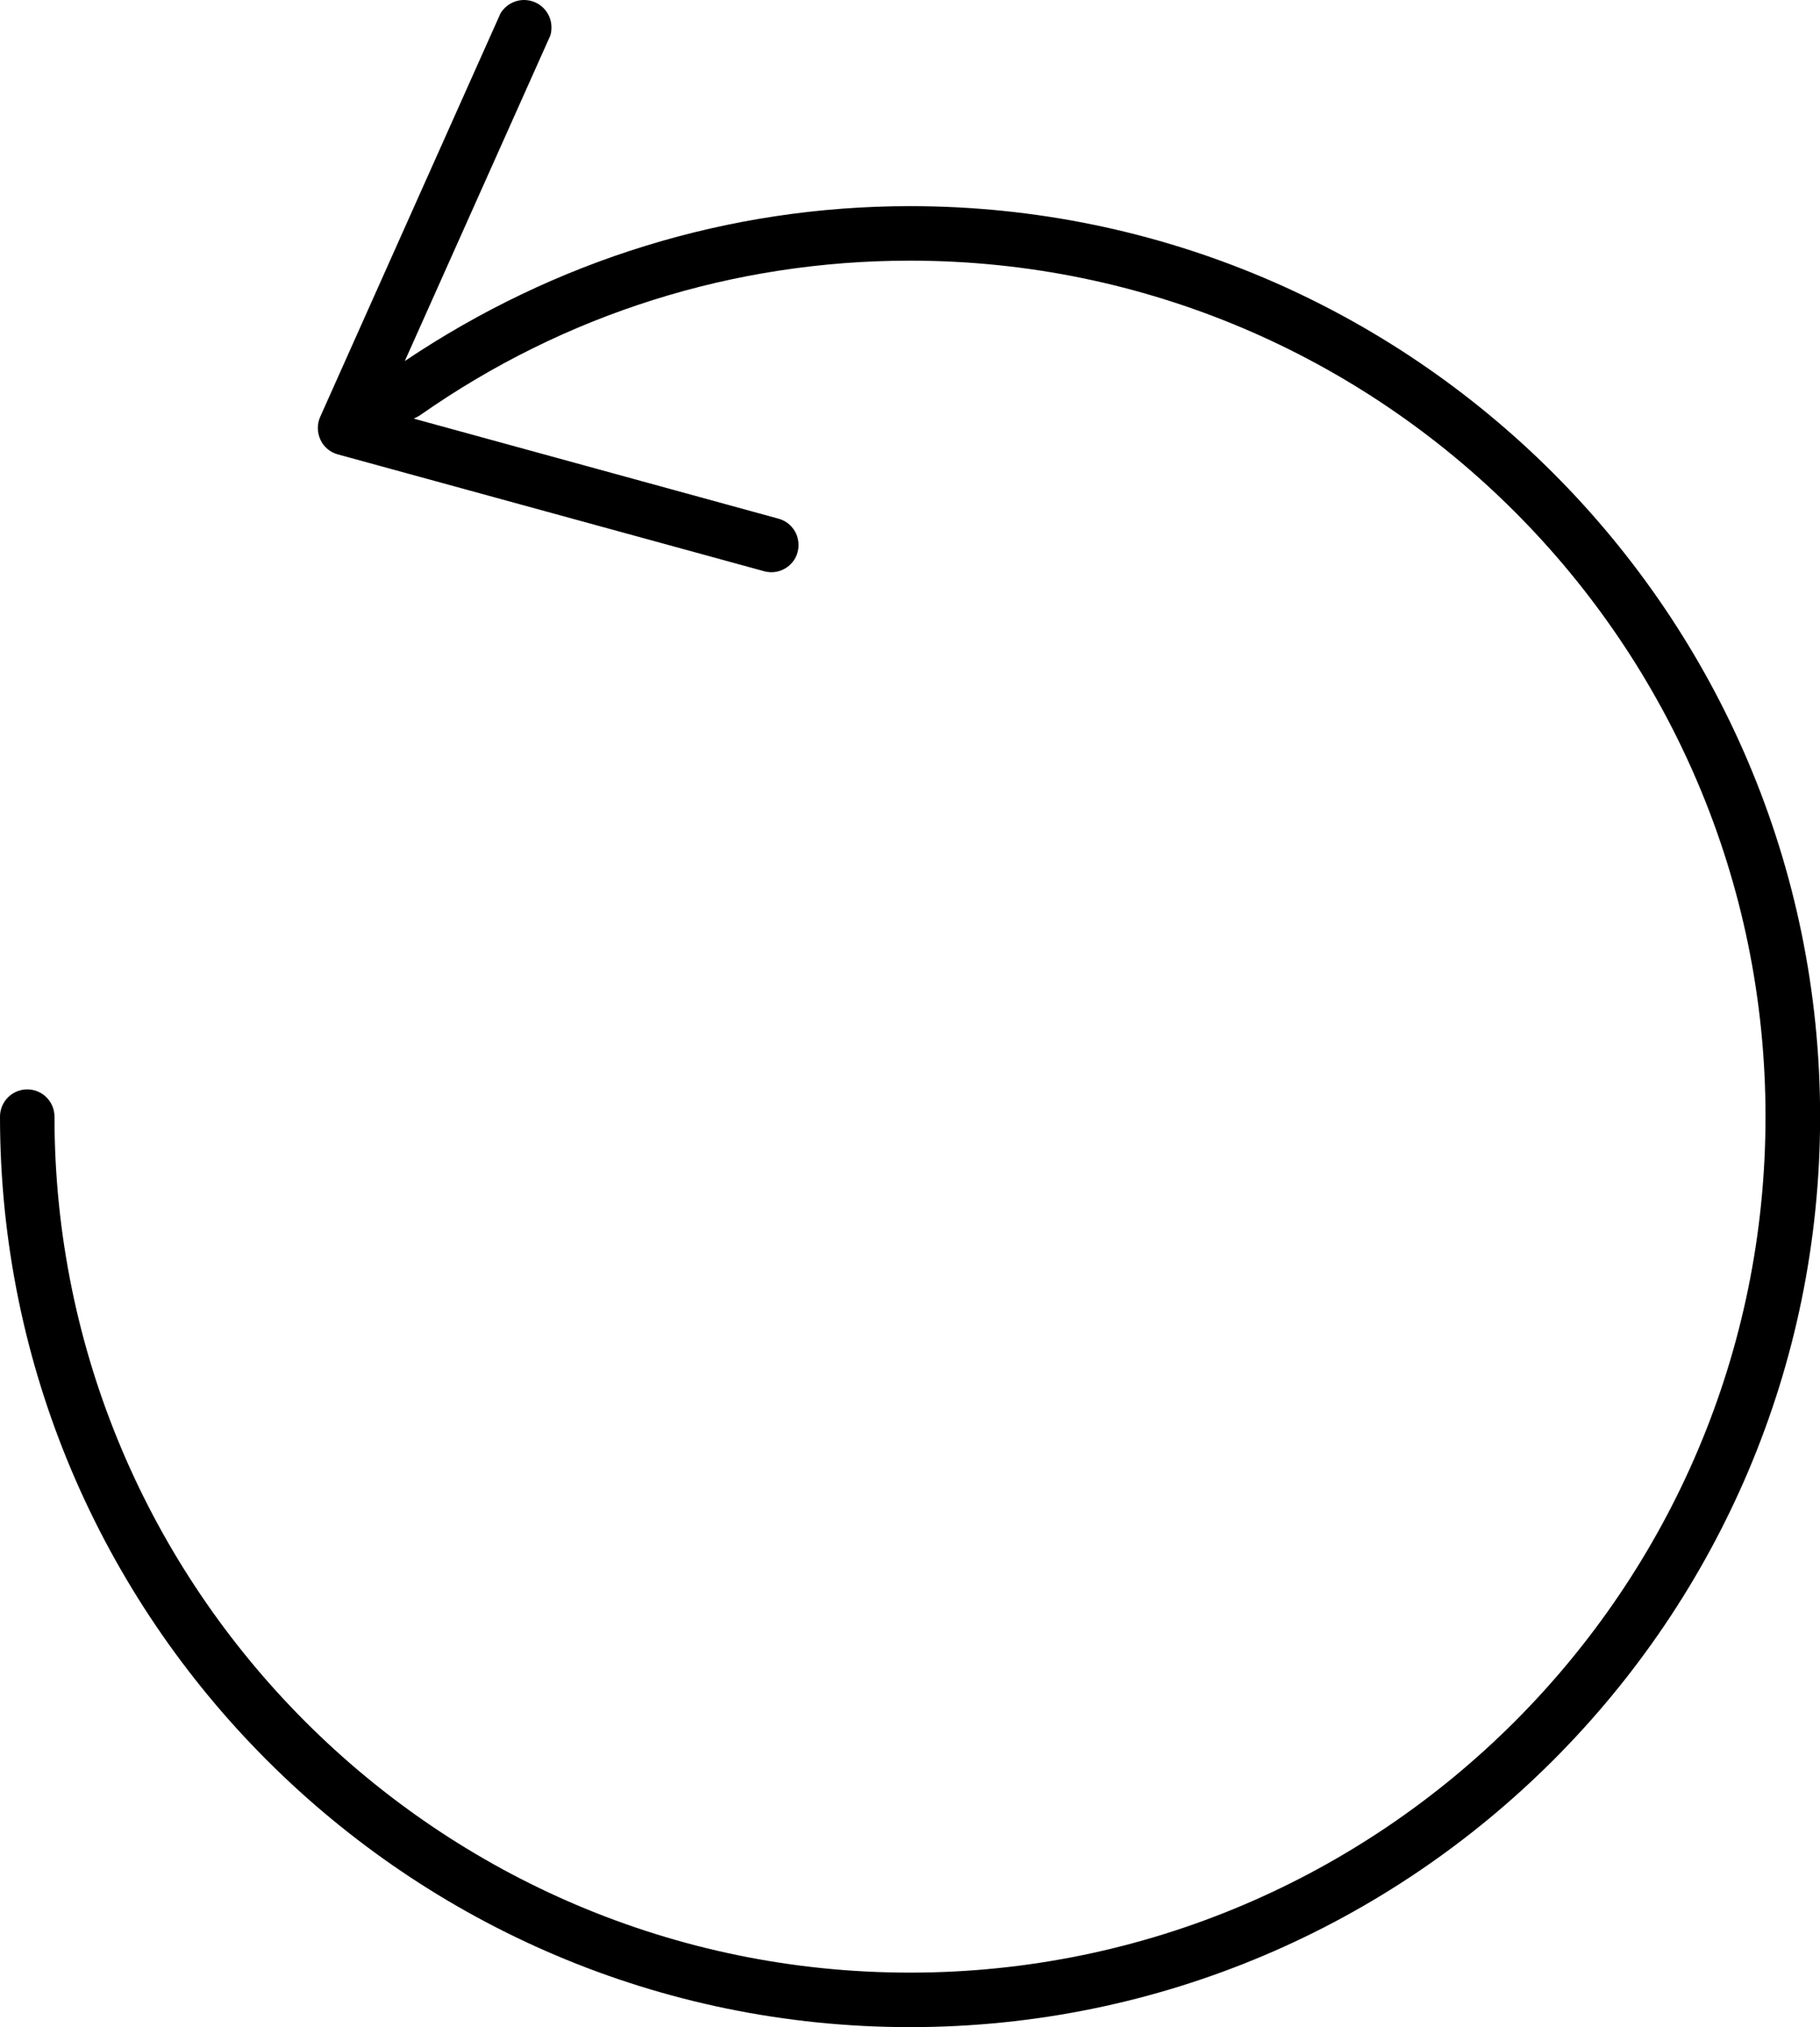 <?xml version="1.0" encoding="UTF-8"?>
<svg xmlns="http://www.w3.org/2000/svg" version="1.1" viewBox="0 0 16.703 18.594">
  <!-- Generator: Adobe Illustrator 28.7.1, SVG Export Plug-In . SVG Version: 1.2.0 Build 142)  -->
  <g>
    <g id="Layer_1">
      <g id="Layer_1-2" data-name="Layer_1">
        <path d="M8.352,1.891c-1.665,0-3.261.497-4.637,1.421L5.051.325h0c.007-.023.01-.048.01-.074,0-.139-.113-.251-.251-.251-.091,0-.172.049-.216.121h0l-1.656,3.704c-.029.066-.028.143.003.209.03.066.089.115.159.134l3.913,1.072c.022.006.045.009.066.009.11,0,.211-.073.241-.184.036-.133-.042-.271-.175-.307l-3.348-.918s.031-.013.064-.035c1.321-.925,2.874-1.414,4.49-1.414,4.329,0,7.852,3.522,7.852,7.852s-3.522,7.852-7.852,7.852S.5,14.573.5,10.243c0-.138-.112-.25-.25-.25s-.25.112-.25.25c0,4.605,3.746,8.352,8.352,8.352s8.352-3.747,8.352-8.352S12.957,1.891,8.352,1.891Z"/>
      </g>
    </g>
  </g>
</svg>